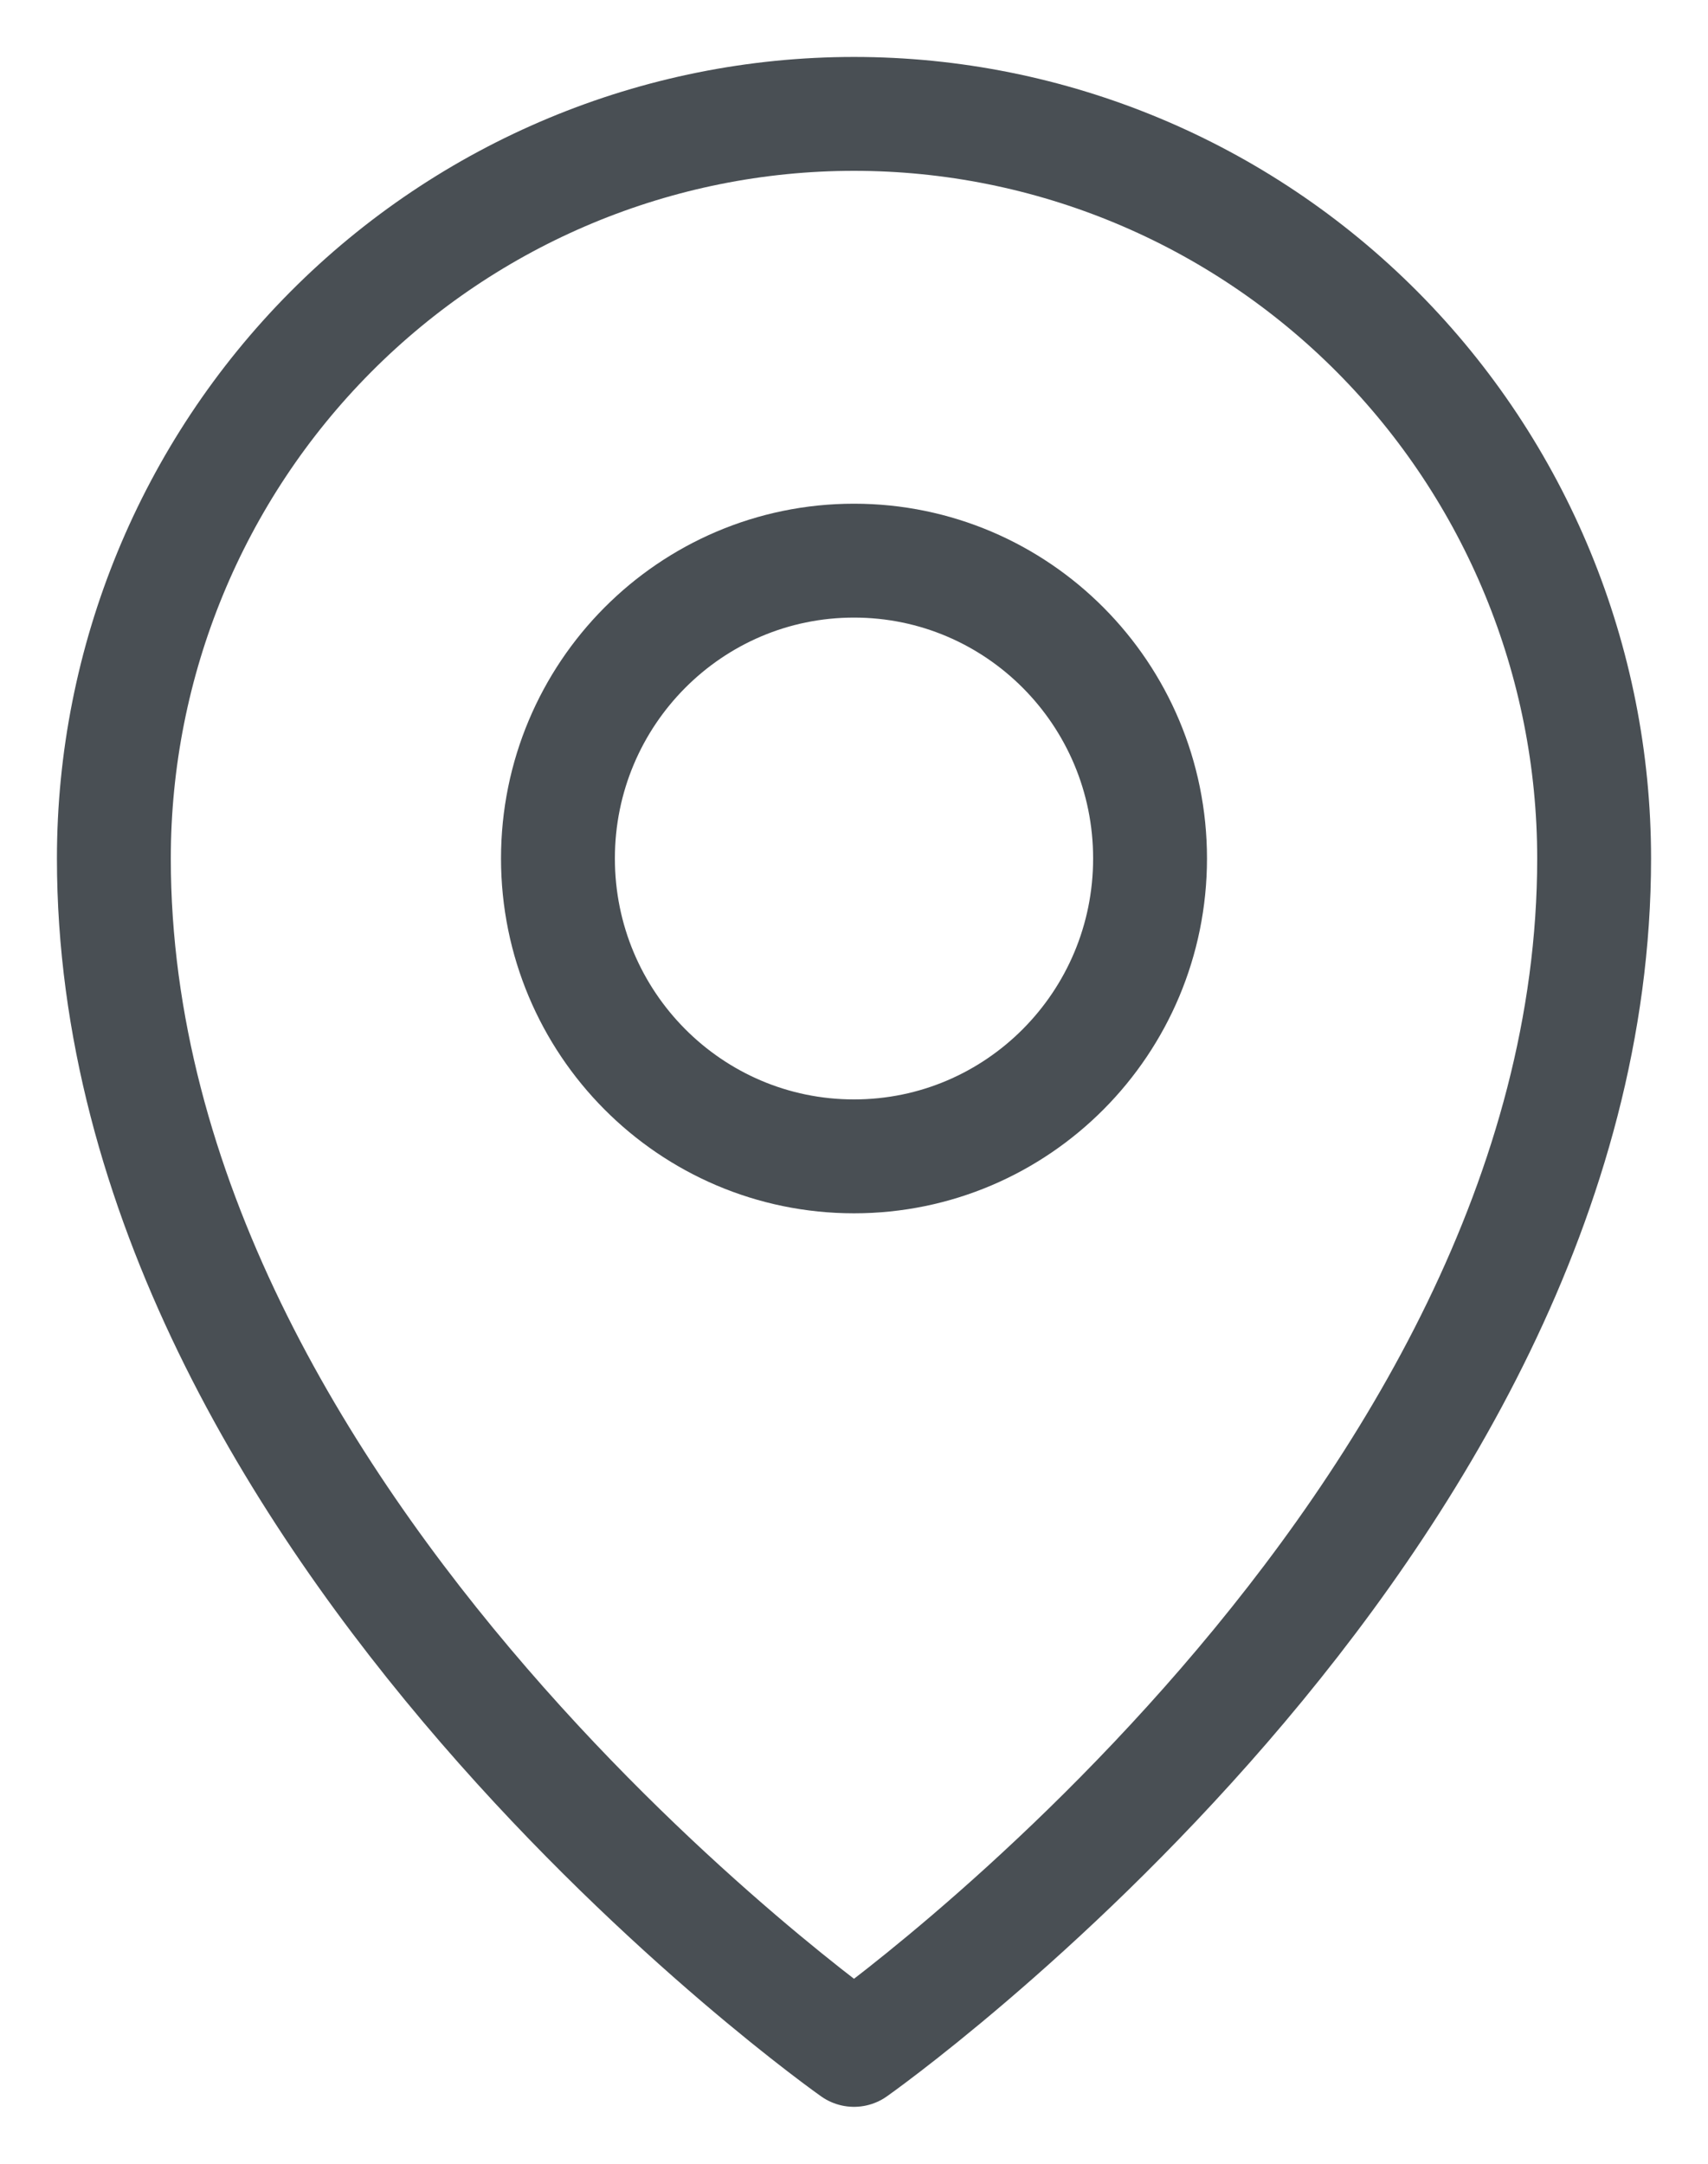 <svg width="15" height="19" viewBox="0 0 15 19" fill="none" xmlns="http://www.w3.org/2000/svg">
<path d="M7.5 10.154C8.936 10.154 10.1 8.983 10.1 7.538C10.1 6.094 8.936 4.923 7.5 4.923C6.064 4.923 4.9 6.094 4.9 7.538C4.9 8.983 6.064 10.154 7.5 10.154Z" stroke="#494F54" stroke-linecap="round" stroke-linejoin="round"/>
<path d="M14 7.538C14 13.423 7.5 18 7.5 18C7.5 18 1 13.423 1 7.538C1 5.804 1.685 4.141 2.904 2.915C4.123 1.689 5.776 1 7.5 1C9.224 1 10.877 1.689 12.096 2.915C13.315 4.141 14 5.804 14 7.538Z" stroke="#494F54" stroke-linecap="round" stroke-linejoin="round"/>
</svg>
